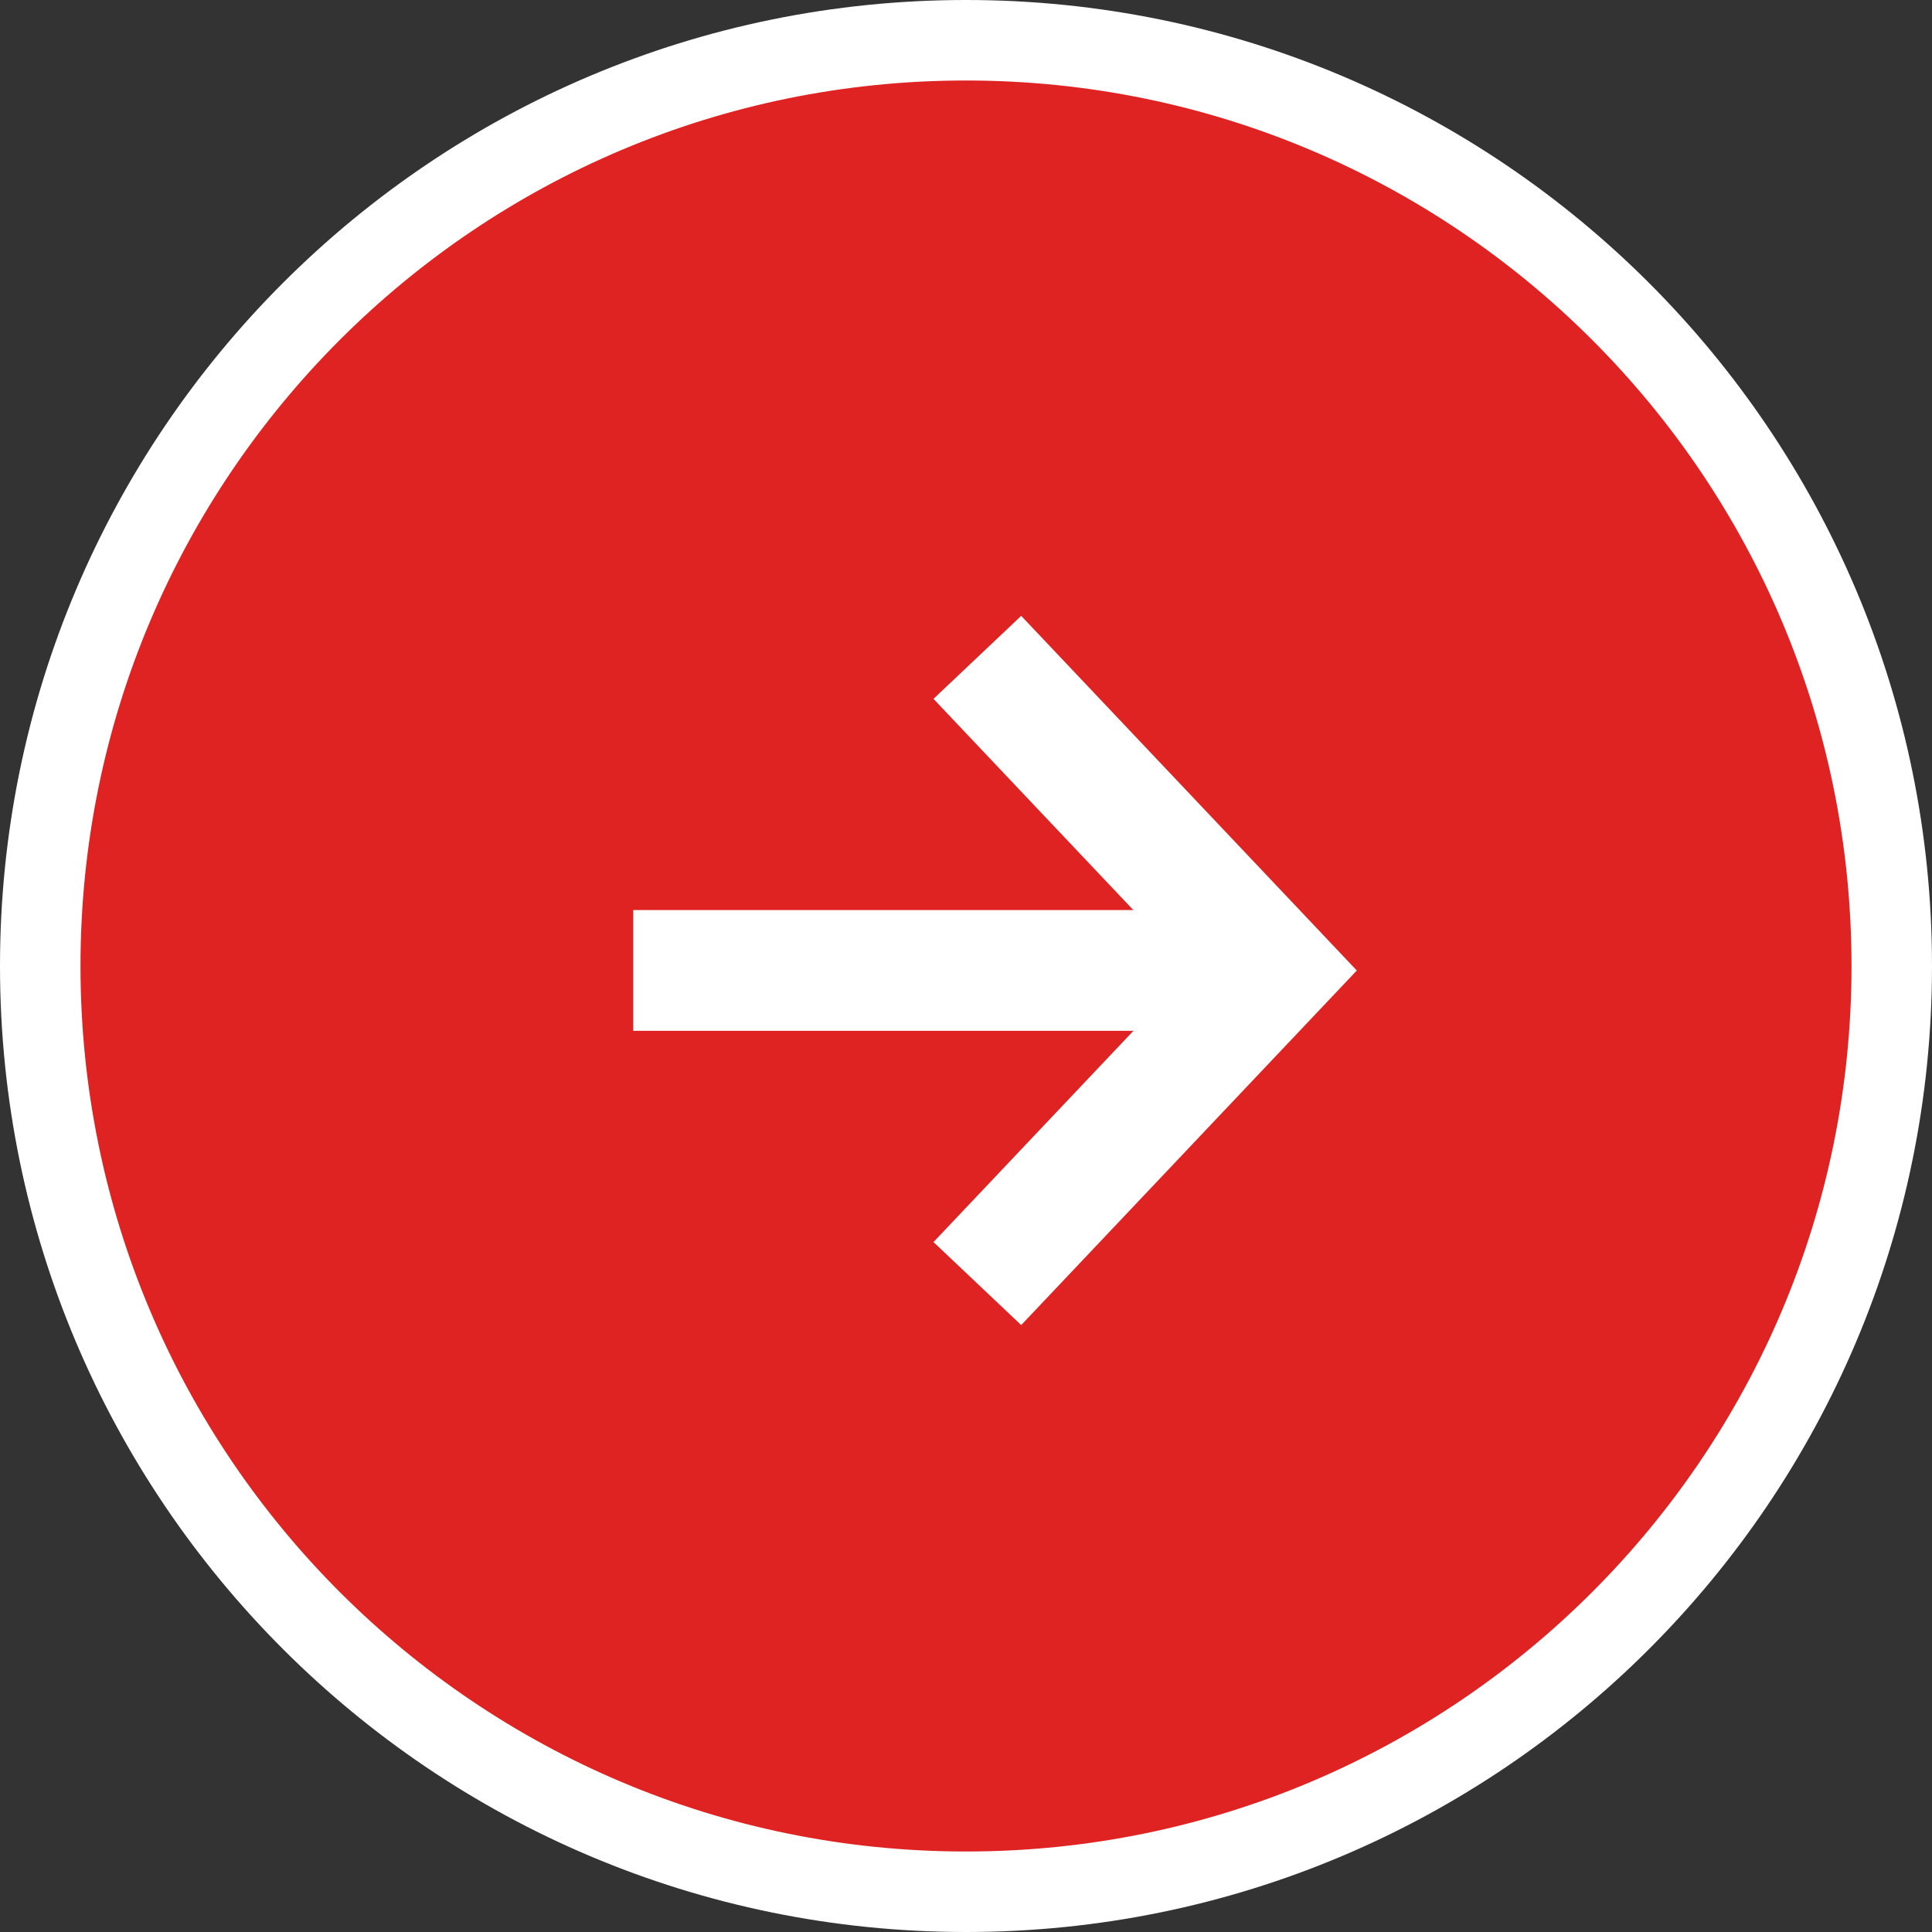 <svg width="24" height="24" viewBox="0 0 24 24" fill="none" xmlns="http://www.w3.org/2000/svg">
<rect x="0" y="0" width="24" height="24" fill="#333333" stroke="none"/>
<path d="M12 0.5C18.351 0.5 23.5 5.649 23.5 12C23.5 18.351 18.351 23.5 12 23.5C5.649 23.5 0.5 18.351 0.5 12C0.5 5.649 5.649 0.5 12 0.5Z" fill="#DF2222" stroke="white"/>
<path d="M12.141 15.945L15.822 12.056L12.141 8.166" stroke="white" stroke-width="1.5" stroke-miterlimit="10"/>
<path d="M15.821 12.055L7.866 12.055" stroke="white" stroke-width="1.5" stroke-miterlimit="10"/>
</svg>

